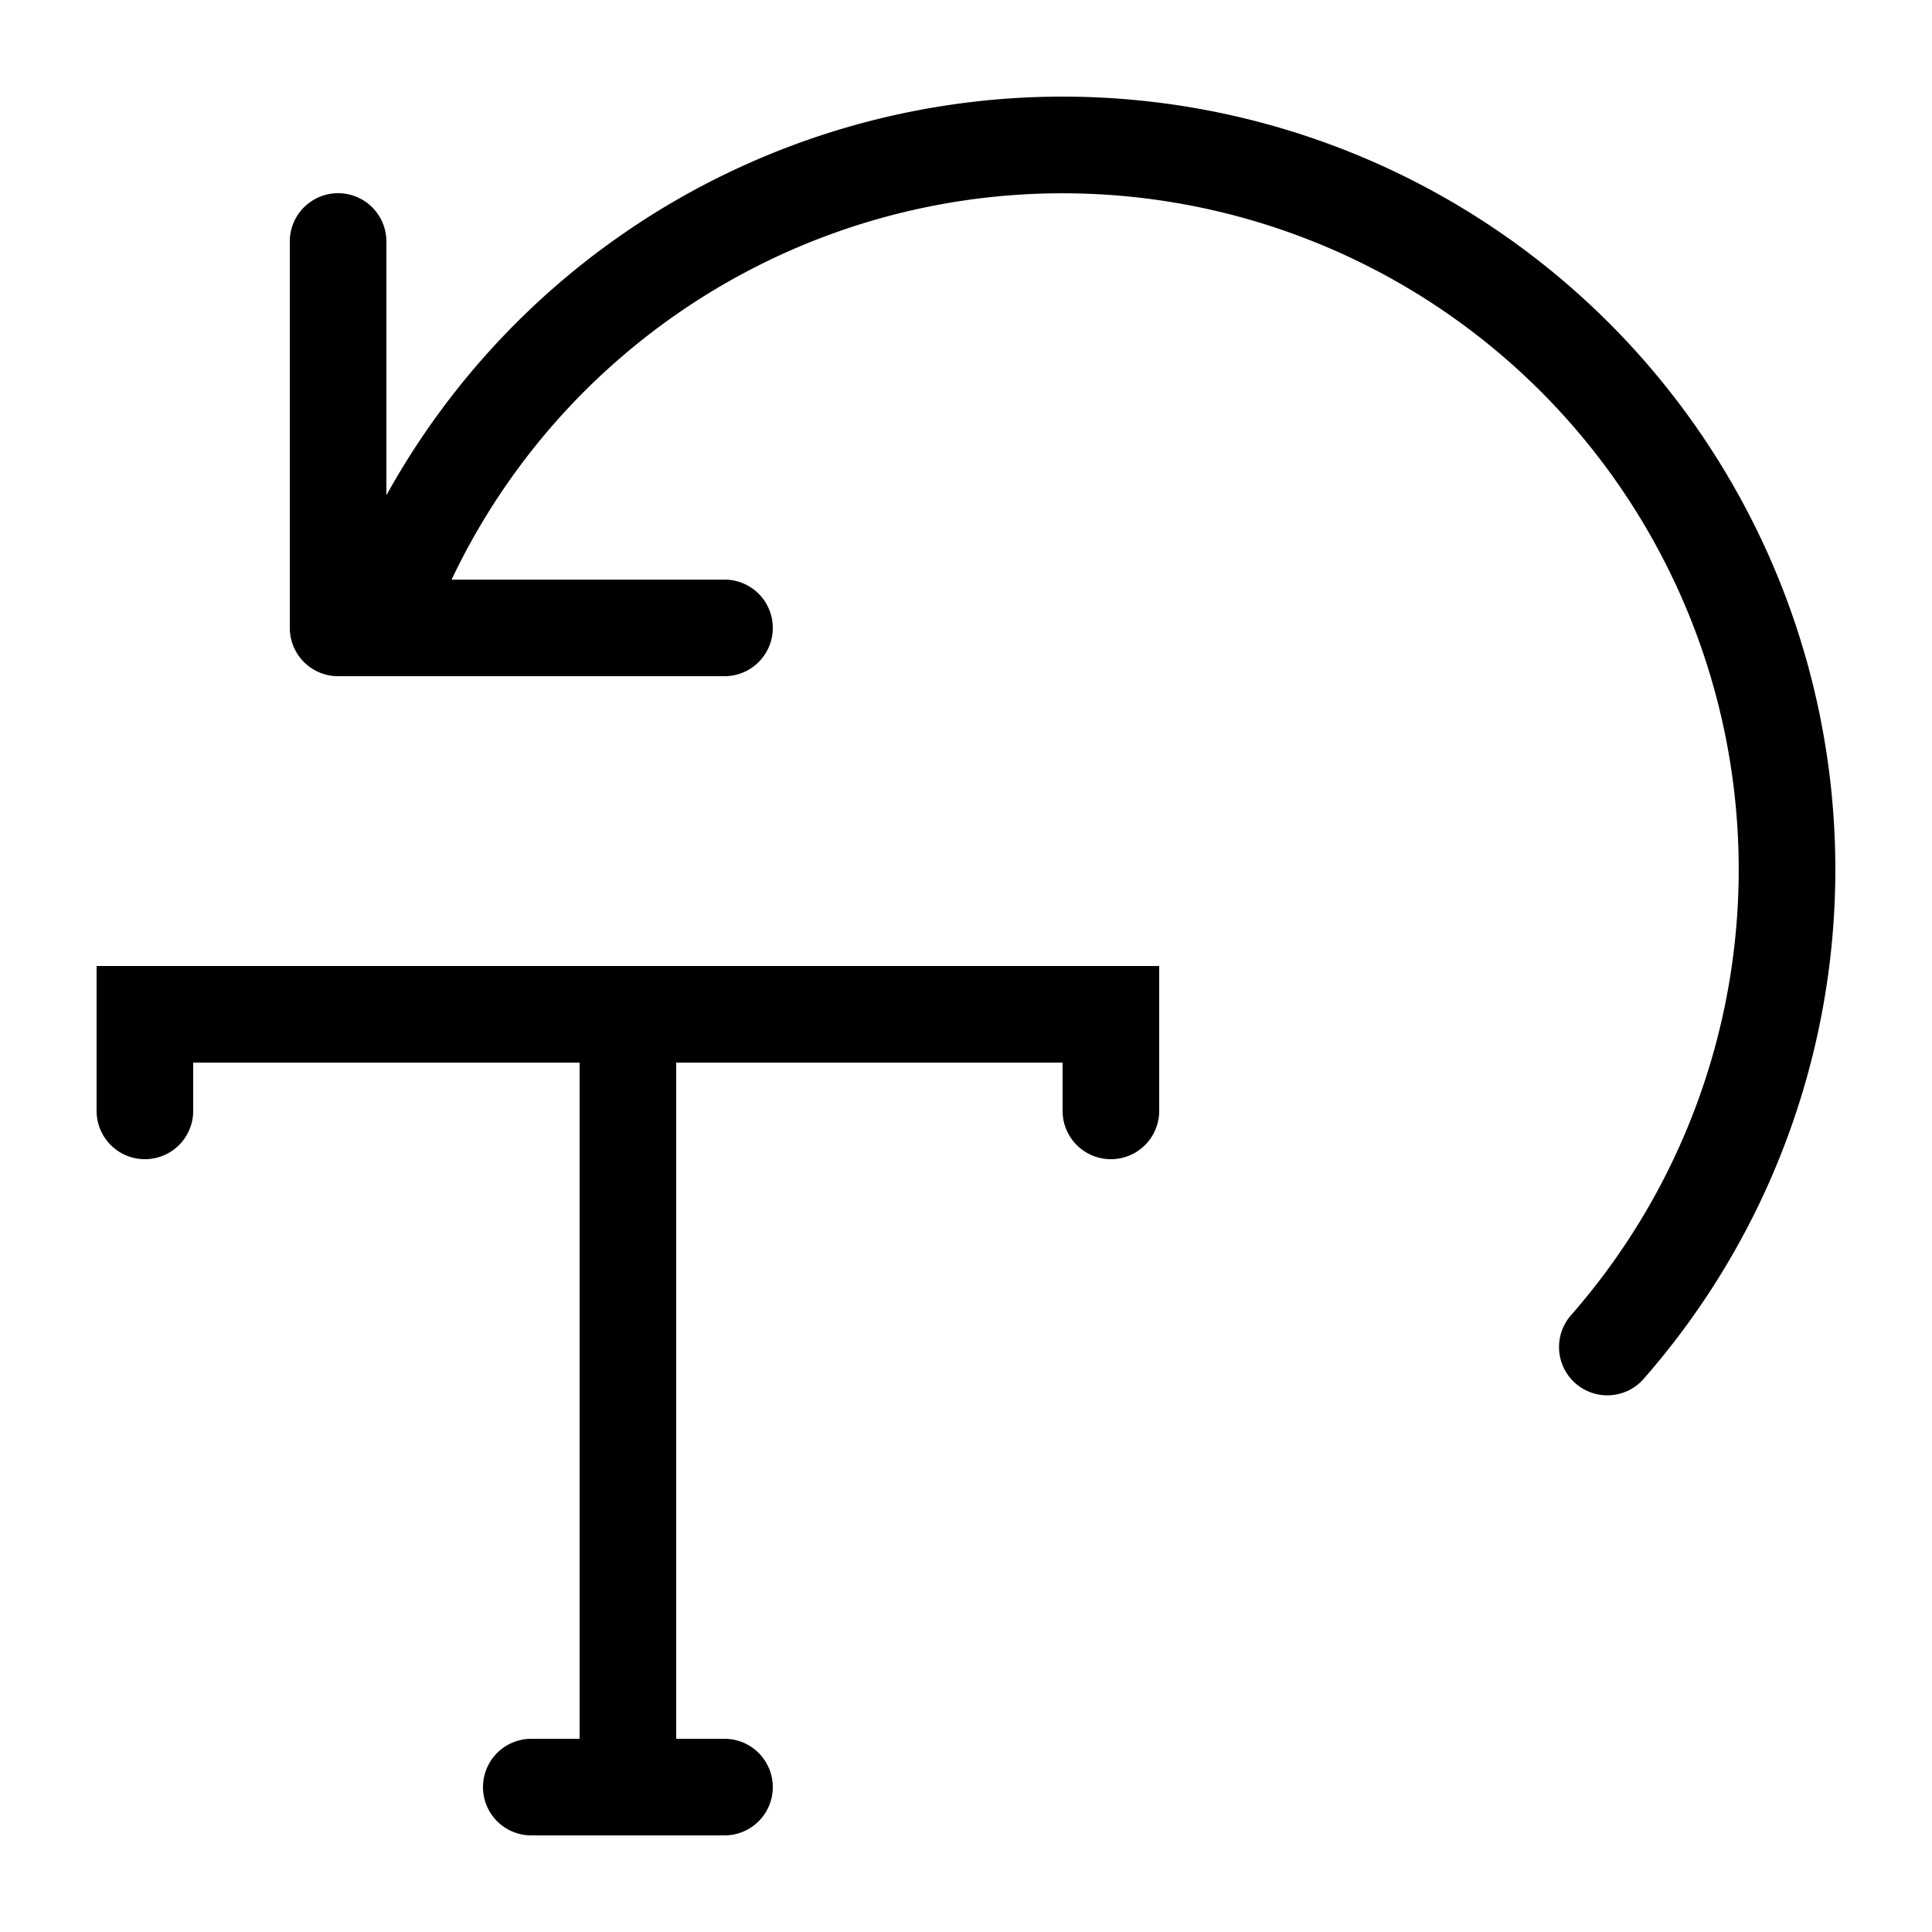<svg xmlns="http://www.w3.org/2000/svg" fill="currentColor" viewBox="0 0 20 20">
  <path fill-rule="evenodd" d="M12.054 1.07A8 8 0 0 0 4 5.127V2.5a.5.5 0 0 0-1 0v4a.5.5 0 0 0 .5.5h4a.5.5 0 0 0 0-1H4.675a7 7 0 1 1 11.582 7.622.5.5 0 0 0 .751.66A8 8 0 0 0 12.054 1.07ZM7 11h4v.5a.5.5 0 1 0 1 0V10H1v1.5a.5.5 0 0 0 1 0V11h4v7h-.5a.5.5 0 1 0 0 1h2a.5.5 0 0 0 0-1H7v-7Z" clip-rule="evenodd"/>
</svg>

